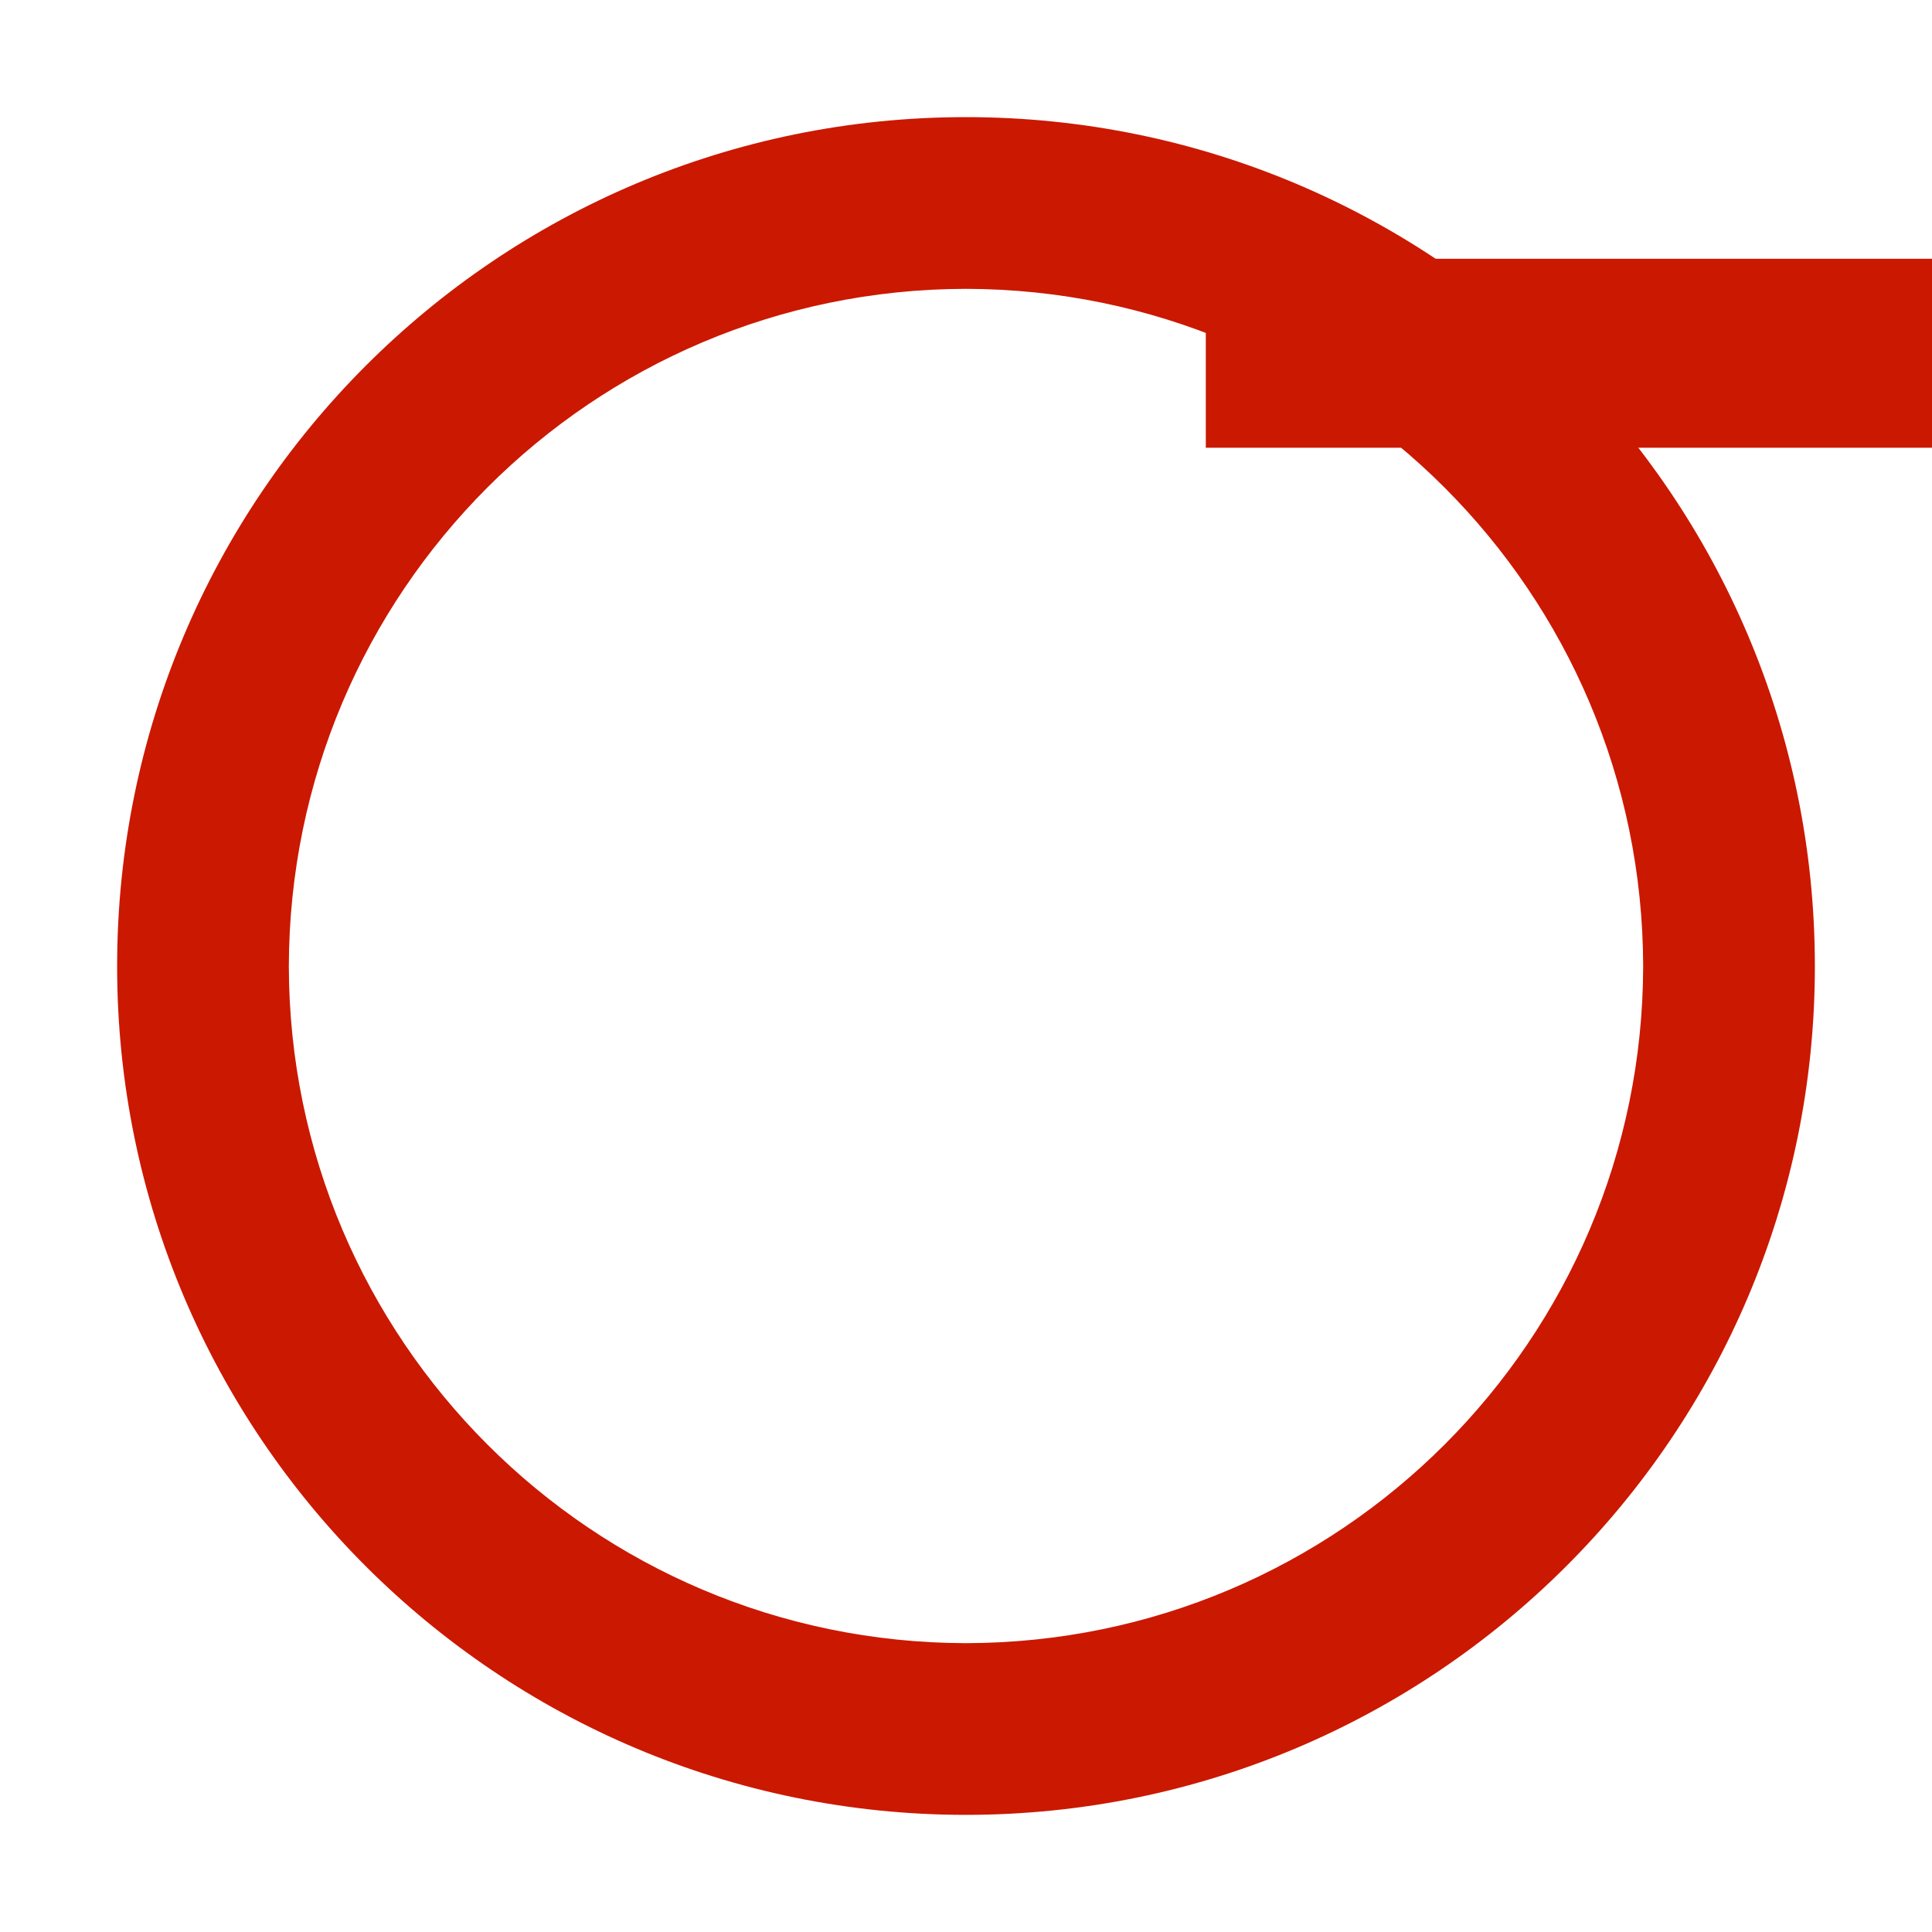 <?xml version="1.0"?><!DOCTYPE svg PUBLIC "-//W3C//DTD SVG 1.1//EN" "http://www.w3.org/Graphics/SVG/1.1/DTD/svg11.dtd"><svg xmlns="http://www.w3.org/2000/svg" viewBox="0 0 16 16" shape-rendering="geometricPrecision" fill="#cb1800"><defs><mask id="remove-path"><rect fill="#fff" width="100%" height="100%"/><rect x="8.986" y="1.143" width="8.014" height="3.565" fill="#000"/></mask></defs><g fill="#cb1800"><rect x="9.986" y="2.143" width="6.014" height="1.565"/></g><g mask="url(#remove-path)"><path d="M7.999,0.97c-3.882,0-7.029,3.147-7.029,7.033c0.001,3.881,3.147,7.025,7.029,7.027 c3.883-0.002,7.031-3.146,7.031-7.027C15.03,4.116,11.882,0.97,7.999,0.97z M7.999,13.608c-3.096-0.006-5.601-2.512-5.607-5.605 c0.006-3.1,2.511-5.606,5.607-5.611c3.098,0.006,5.603,2.512,5.609,5.611C13.602,11.097,11.097,13.603,7.999,13.608z"/></g></svg>

